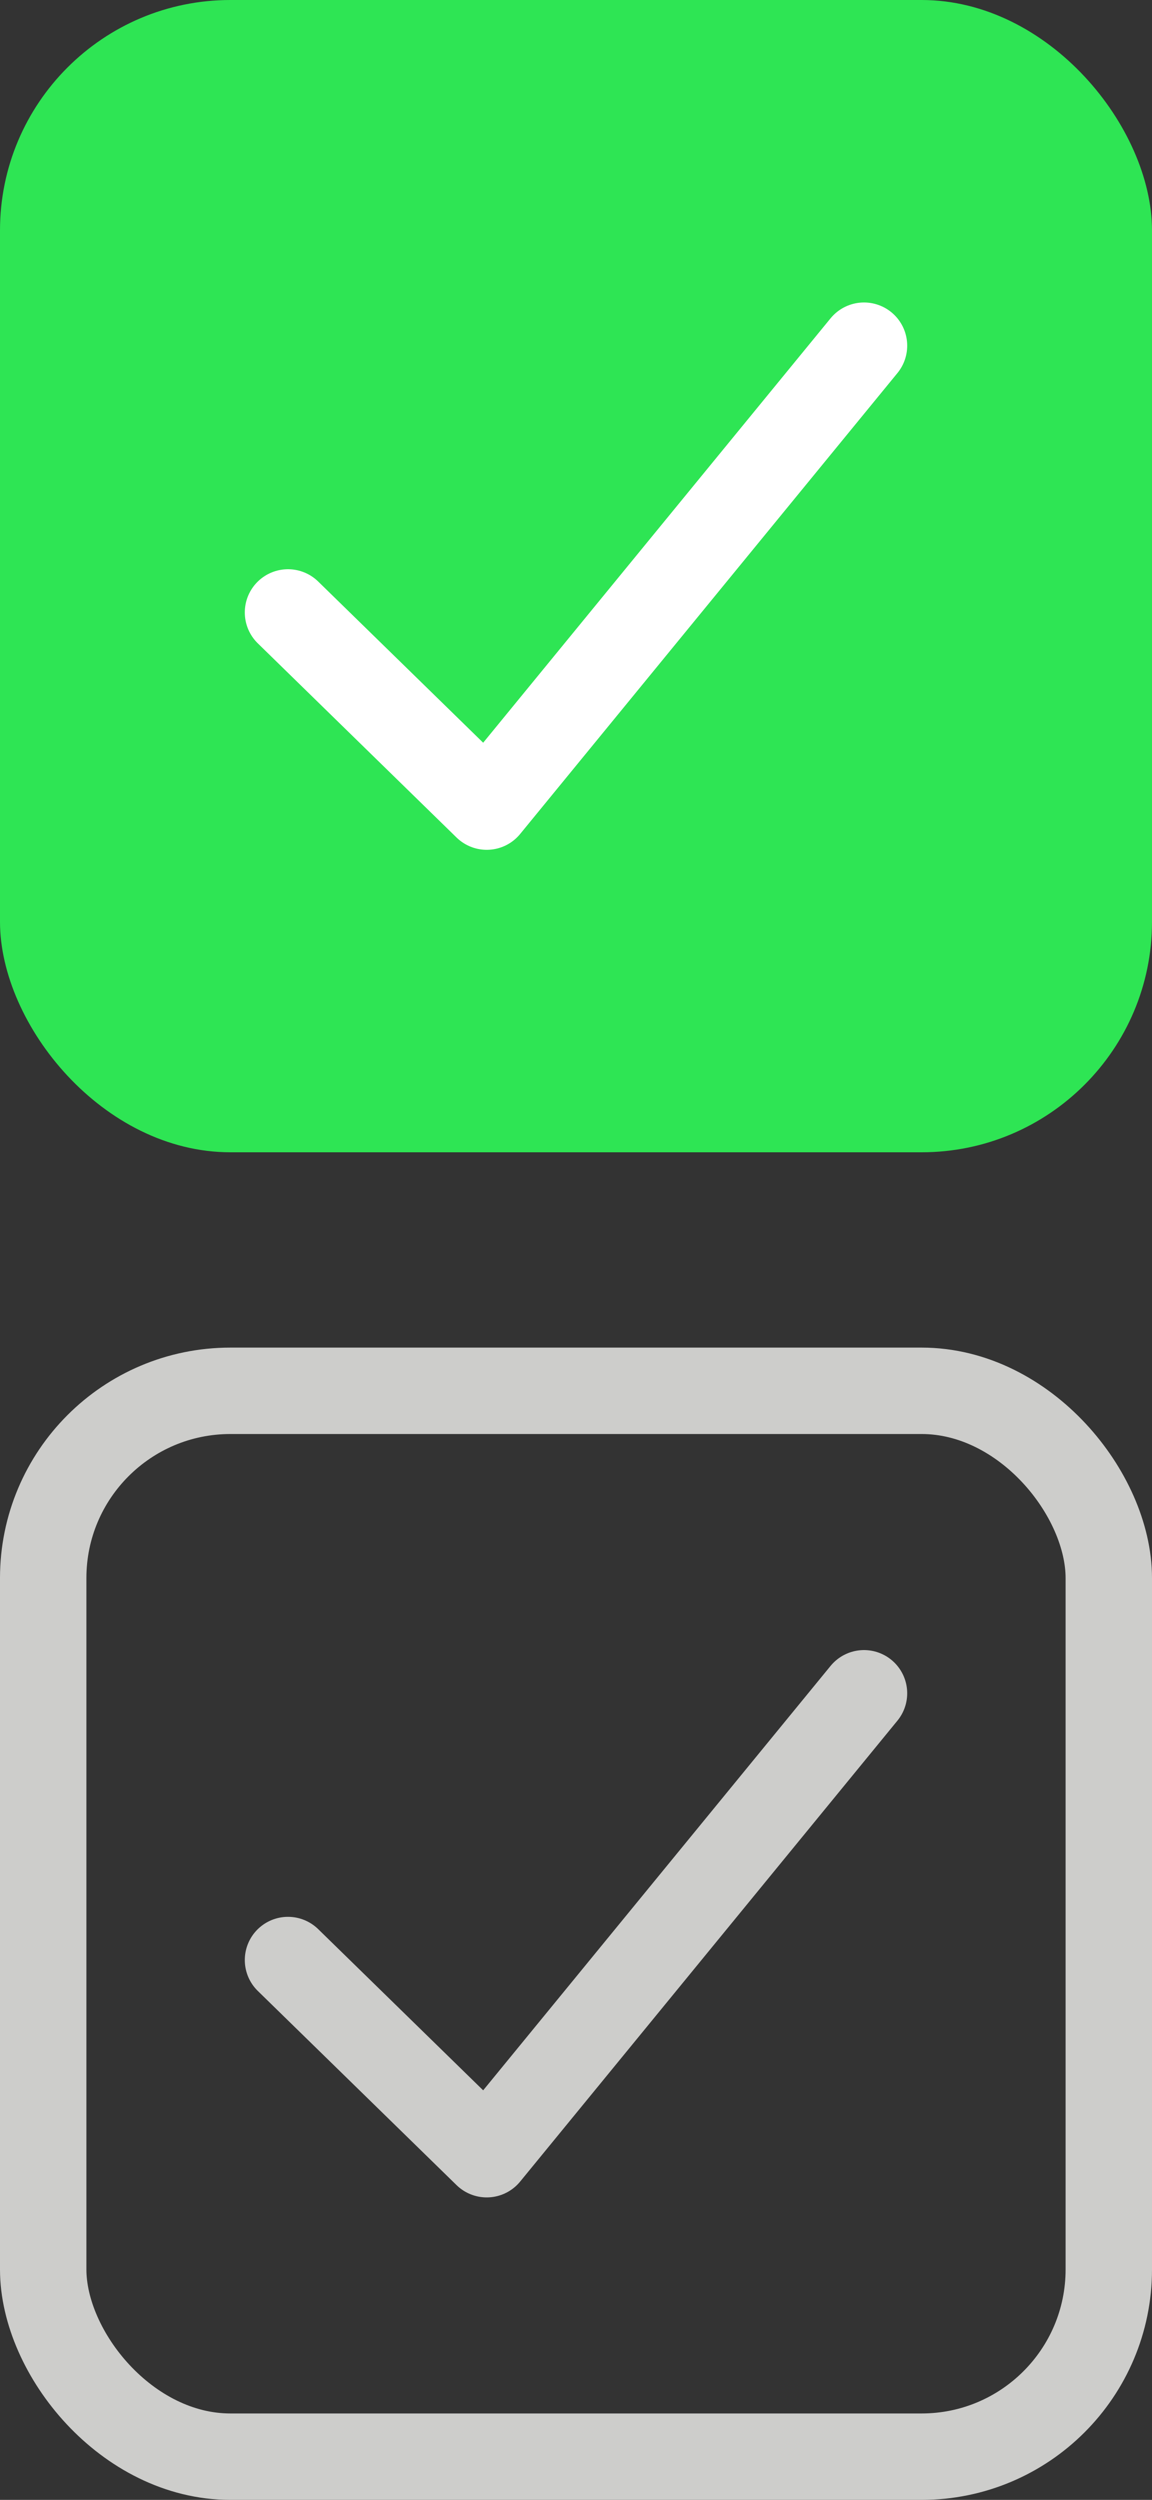 <?xml version="1.0" encoding="UTF-8"?>
<svg id="Layer_1" data-name="Layer 1" xmlns="http://www.w3.org/2000/svg" viewBox="0 0 20 43.39">
  <rect x="0" y="0" width="20" height="43.39" fill="#333333" stroke="none"/>
  <defs>
    <style>
      .cls-1 {
        fill: #2ee554;
        stroke-width: 0px;
      }

      .cls-2 {
        stroke: #fff;
      }

      .cls-2, .cls-3, .cls-4 {
        fill: none;
        stroke-width: 1.5px;
      }

      .cls-2, .cls-4 {
        stroke-linecap: round;
        stroke-linejoin: round;
      }

      .cls-3, .cls-4 {
        stroke: #cdcdcb;
      }
    </style>
  </defs>
  <g id="icon">
    <rect id="BG" class="cls-1" width="20" height="20" rx="4" ry="4"/>
    <path id="Check" class="cls-2" d="m5,10.63l3.45,3.37,6.55-8"/>
  </g>
  <g id="icon-2" data-name="icon">
    <rect id="BG-2" data-name="BG" class="cls-3" x=".75" y="24.14" width="18.5" height="18.5" rx="3.25" ry="3.25"/>
    <path id="Check-2" data-name="Check" class="cls-4" d="m5,34.02l3.45,3.37,6.55-8"/>
  </g>
</svg>